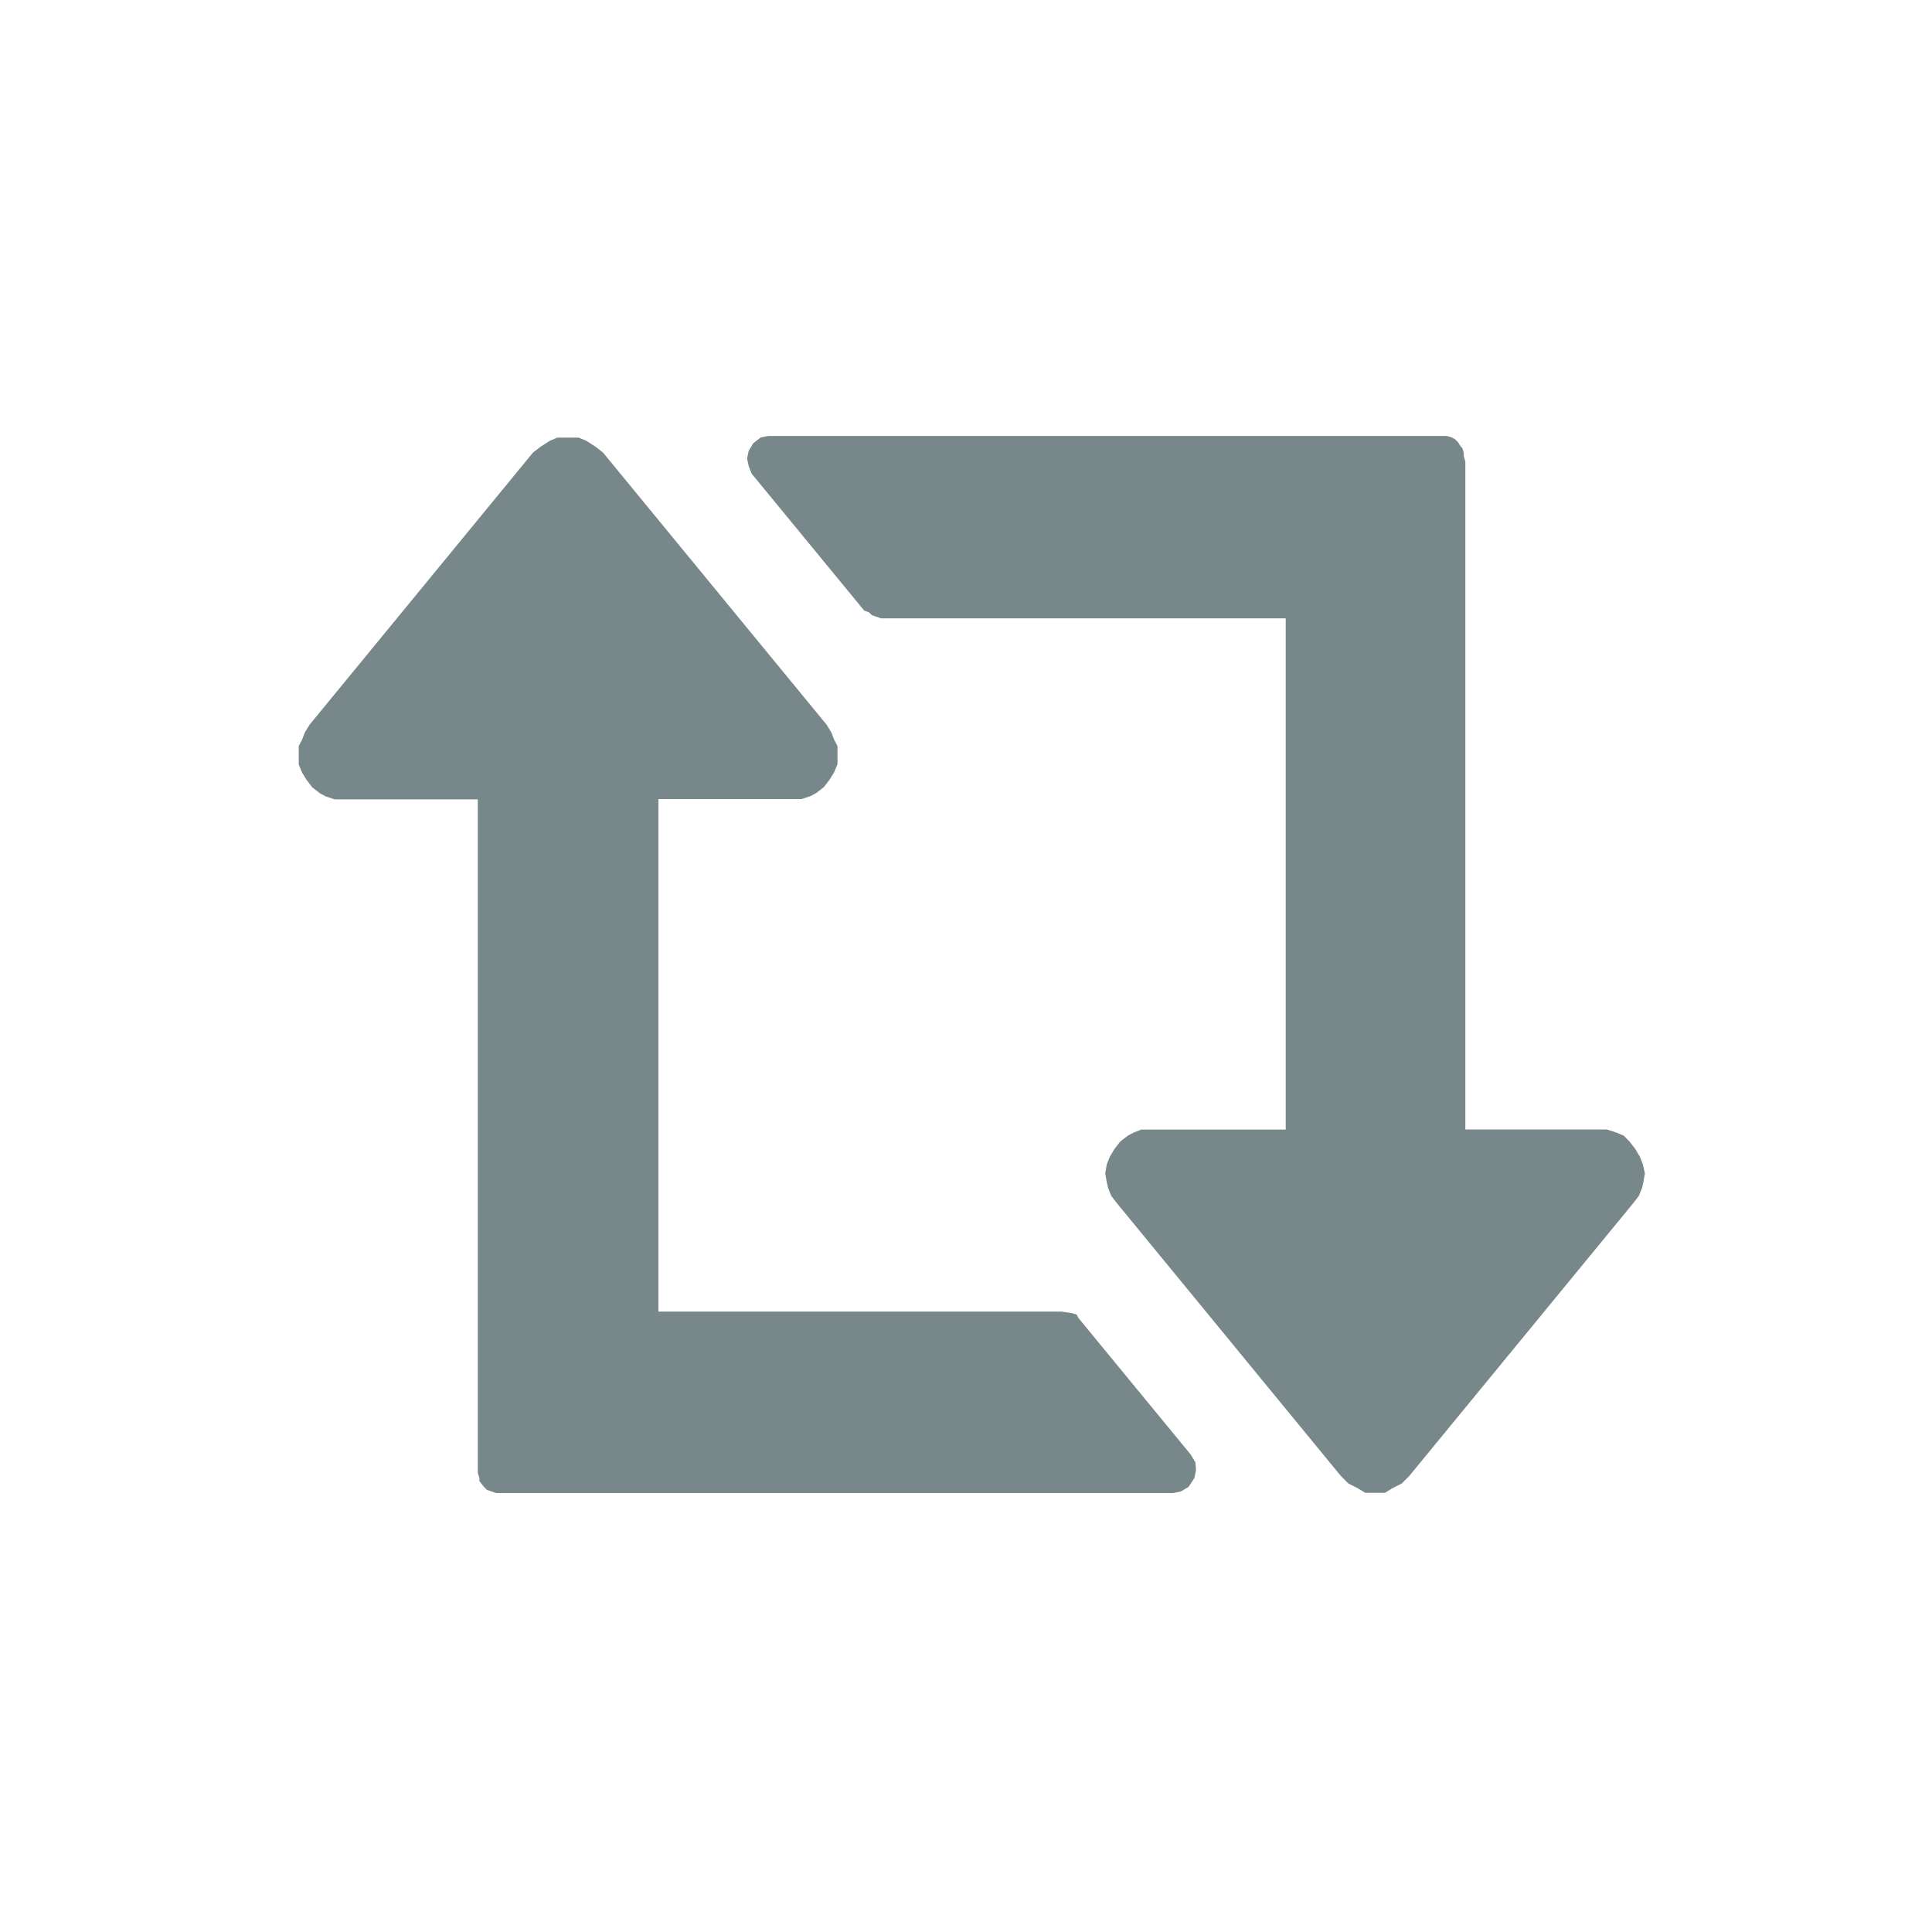 <svg xmlns="http://www.w3.org/2000/svg" width="33" height="33" viewBox="0 0 33 33">
  <g id="time_loop" transform="translate(-11123.3 -521.5)">
    <g id="toolbar_stop" transform="translate(-423 1303)">
      <g id="select" transform="translate(-47.7 386.5)">
        <rect id="Rectangle_678" data-name="Rectangle 678" width="33" height="33" transform="translate(11594 -1168)" fill="none"/>
      </g>
    </g>
    <path id="time_loop-2" data-name="time_loop" d="M596.545,199.169l-.027.131-.1.155-.131.078-.129.027H584.589l-.078-.027-.078-.027-.051-.051-.078-.1V199.3l-.027-.08V187.712h-2.443l-.155-.051-.1-.054-.129-.1-.1-.131-.078-.129-.053-.131V186.8l.053-.1.051-.131.078-.129,3.82-4.653.131-.1.155-.1.129-.054h.364l.131.054.155.1.129.1,3.823,4.653.078.129.051.131.054.1v.311l-.054.131-.078.129-.1.131-.129.1-.1.054-.155.051h-2.443v8.754h6.887l.182.027.078.027.024.051,1.923,2.339.078.131Zm7.667-5.068-.027.155-.024.1-.054.131-.1.129-3.82,4.653-.129.129-.155.078-.131.08h-.338l-.131-.08-.155-.078-.129-.129-3.82-4.653-.1-.129-.054-.131-.024-.1-.027-.155.027-.155.051-.129.078-.131.1-.129.129-.1.1-.054.131-.051h2.467V184.62h-6.911l-.078-.027-.078-.027-.054-.051-.078-.027-1.923-2.339-.051-.129-.027-.131.027-.129.078-.131.129-.1.131-.024h11.591l.078.024.051.027.054.051.051.078.027.027.024.078v.054l.027.1v11.406h2.416l.158.051.129.054.1.1.1.129.078.131.051.129Z" transform="translate(10547.184 347.442)" fill="#77878a" fill-rule="evenodd"/>
  </g>
</svg>

